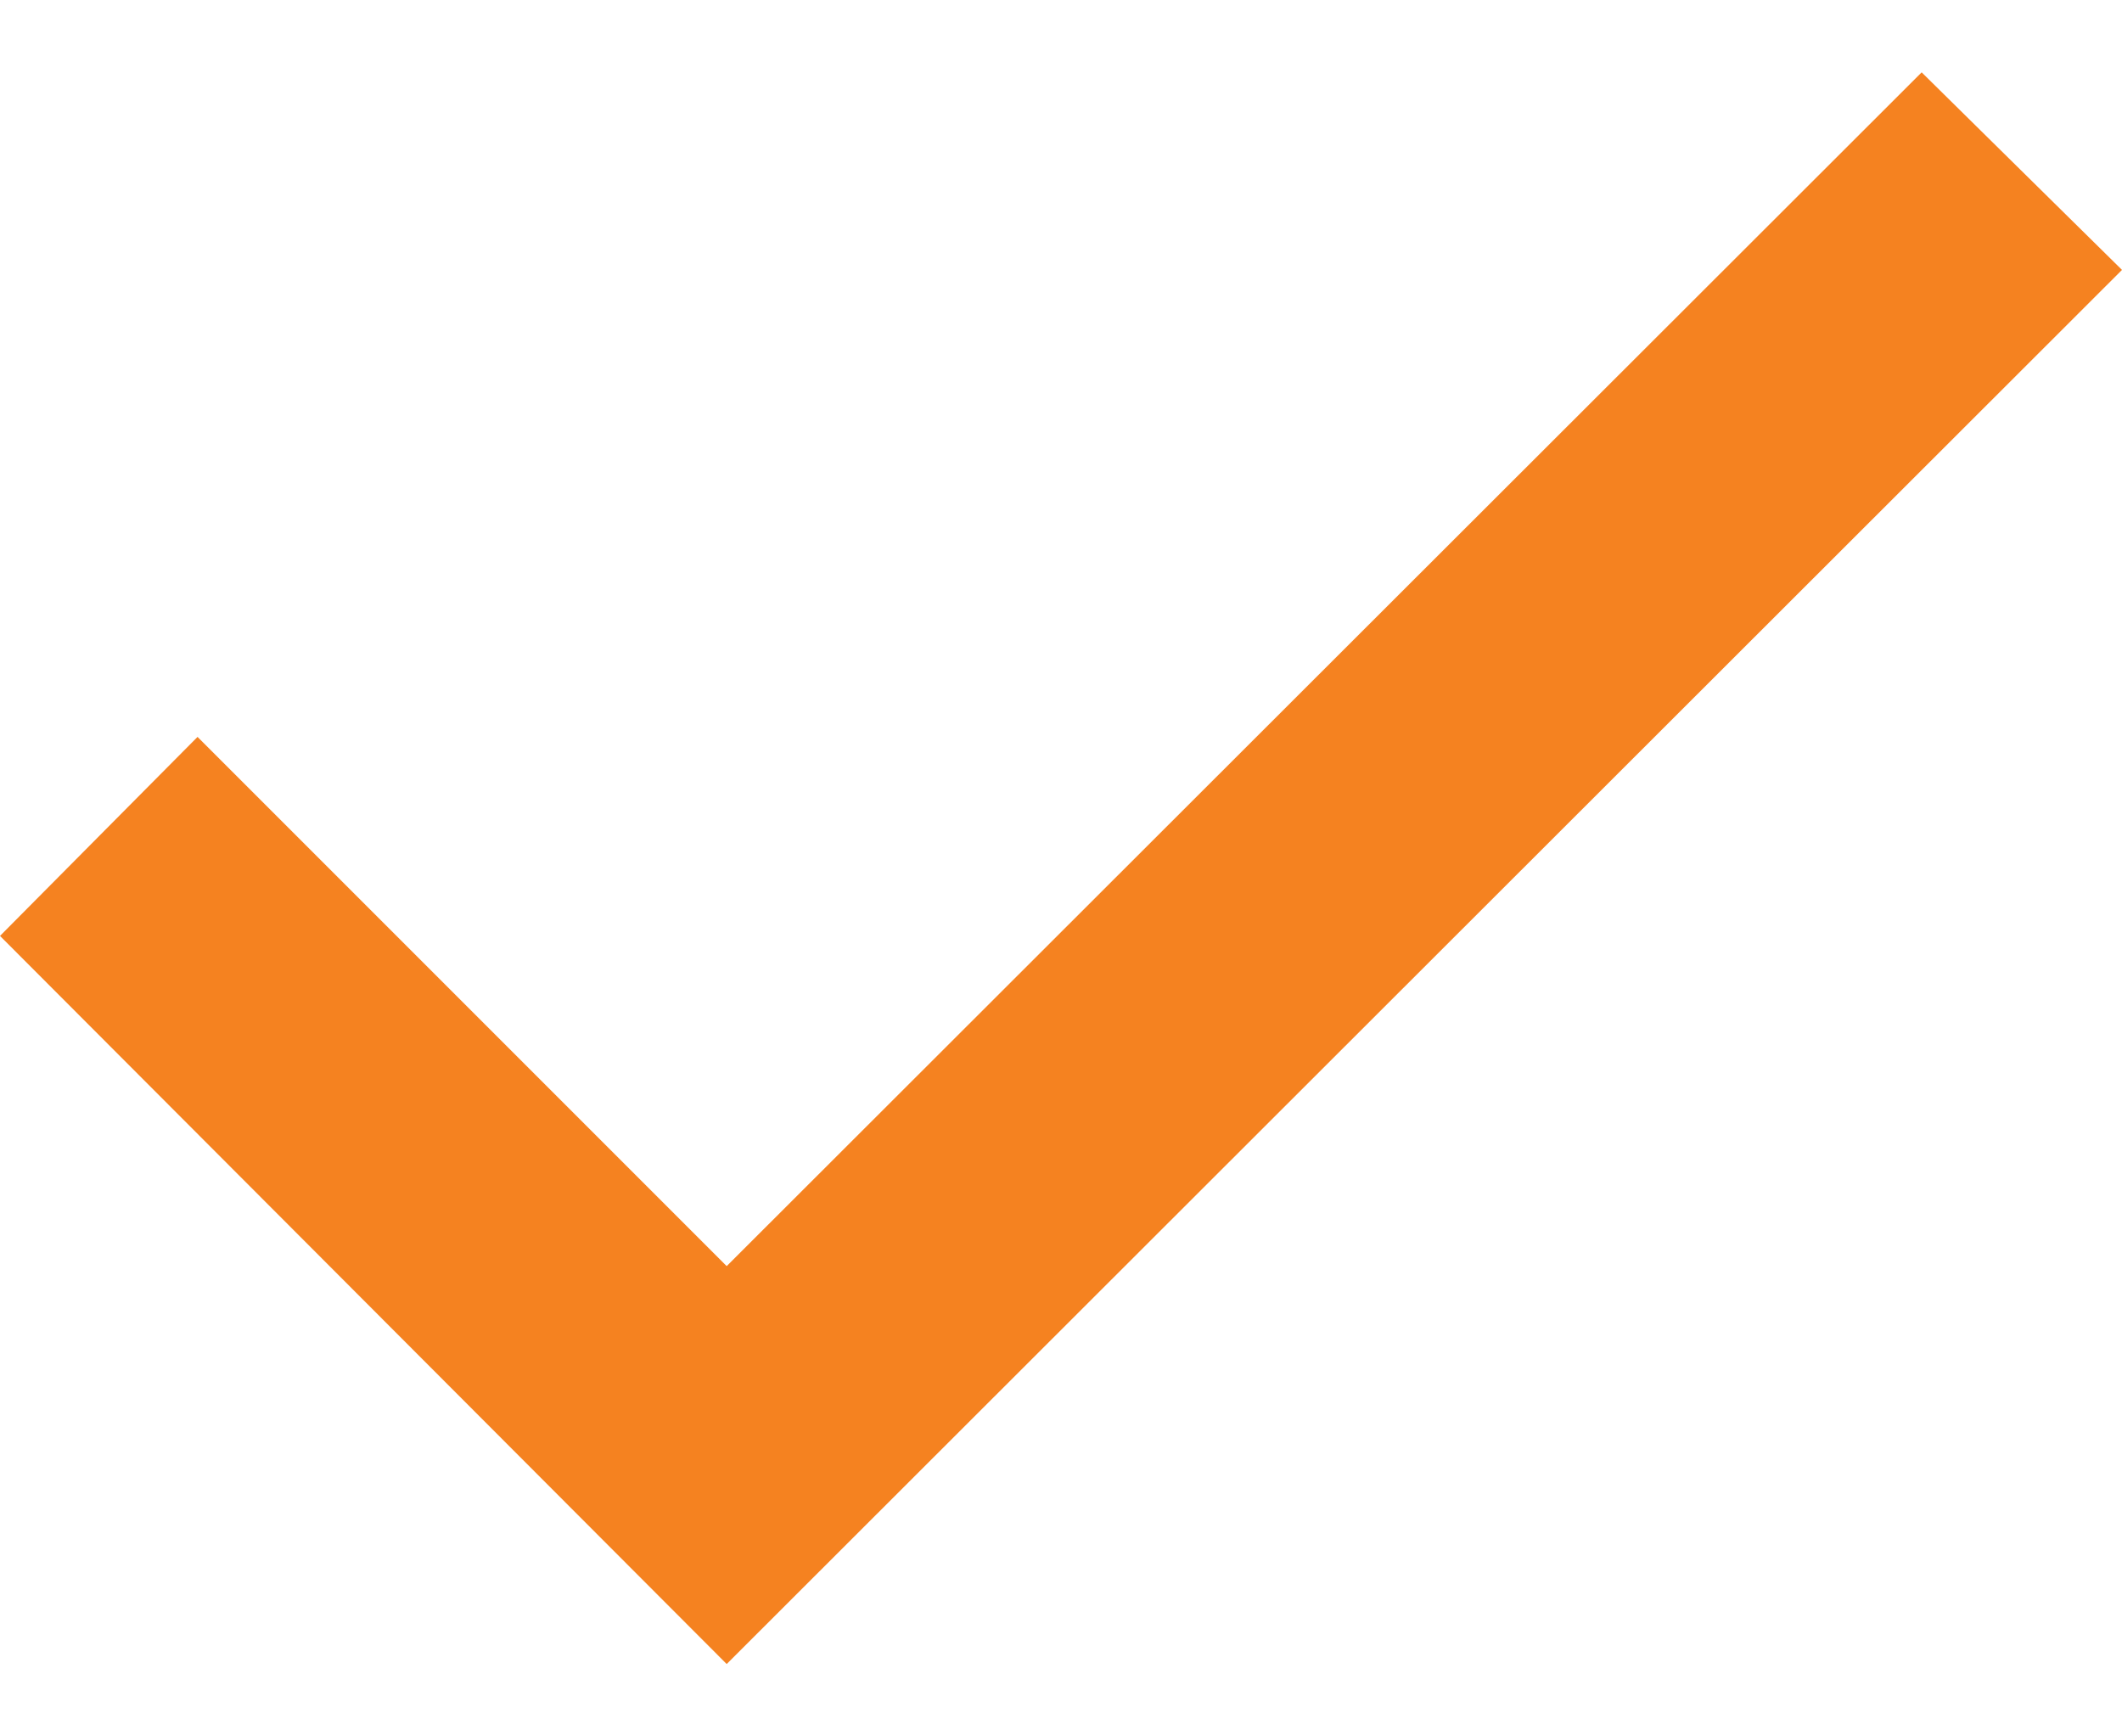 <svg width="22" height="18" viewBox="0 0 22 18" fill="none" xmlns="http://www.w3.org/2000/svg">
<path d="M0 9.702L7.534 17.25L22 2.798L19.923 0.75L7.534 13.125L2.048 7.639L0 9.702Z" fill="#F58220"/>
</svg>

